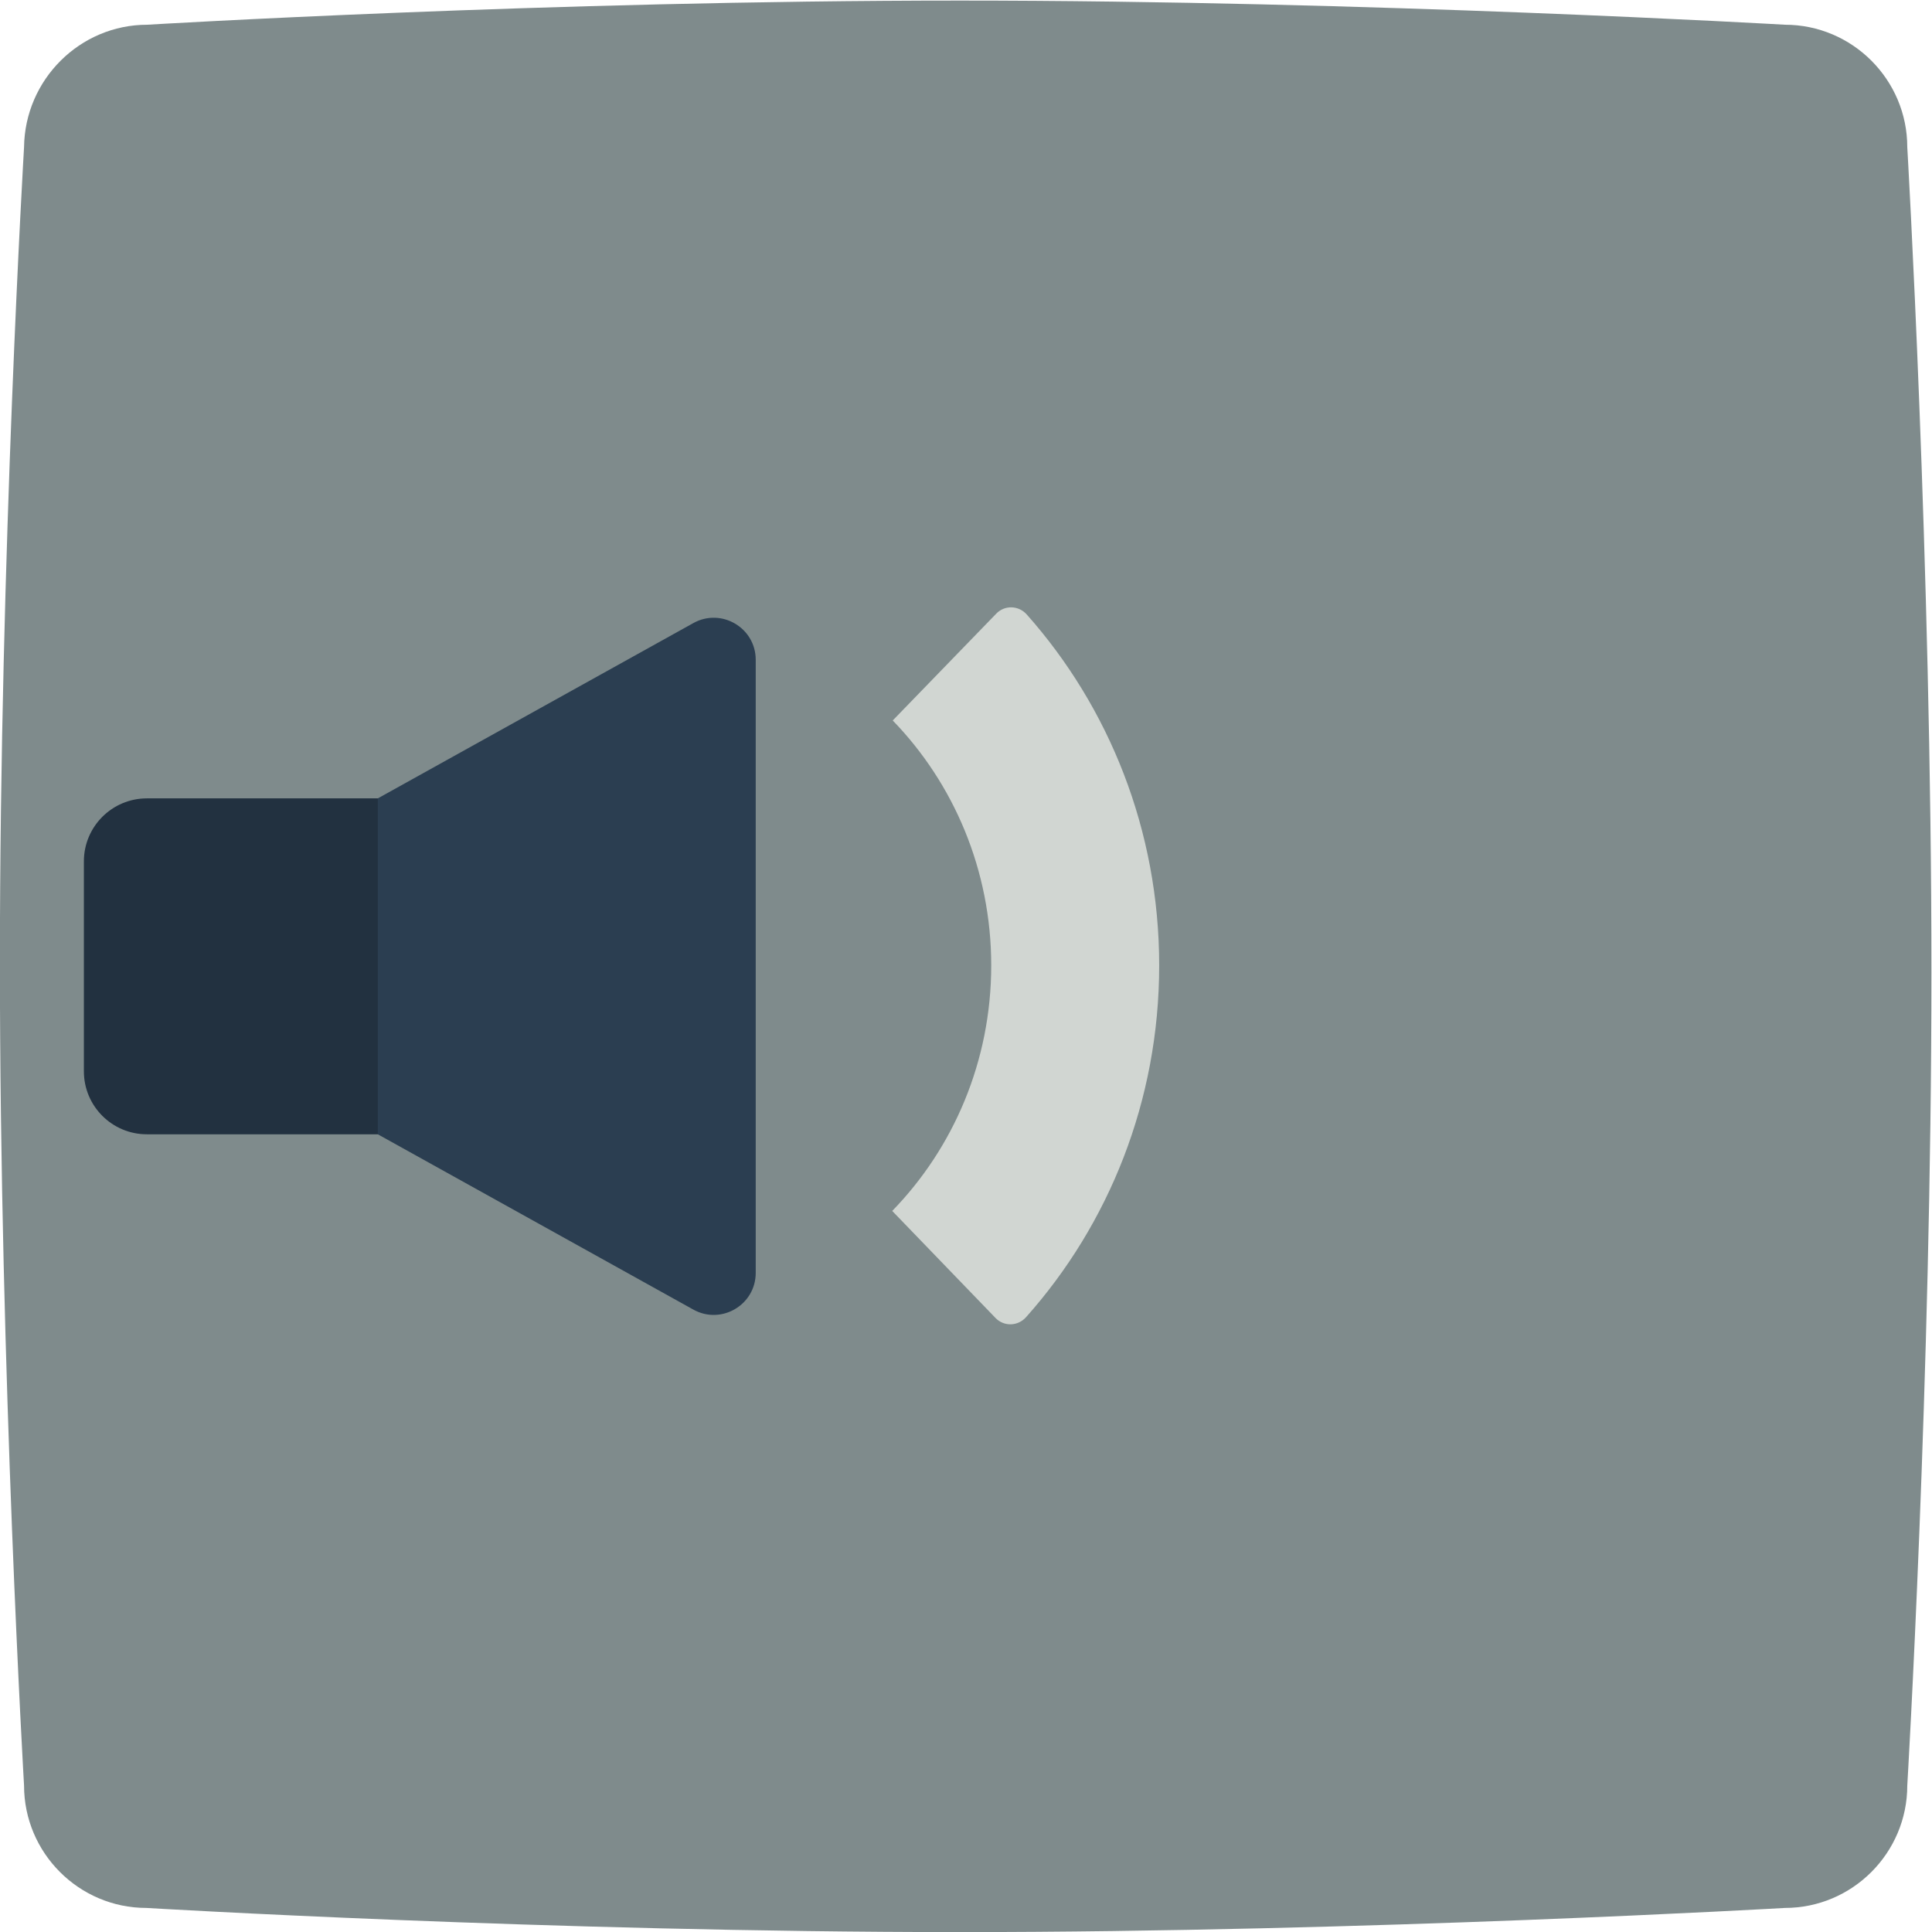 <svg height="245.333" viewBox="0 0 245.333 245.333" width="245.333" xmlns="http://www.w3.org/2000/svg" xmlns:xlink="http://www.w3.org/1999/xlink"><clipPath id="a"><path d="m0 256h256v-256h-256z"/></clipPath><g clip-path="url(#a)" transform="matrix(1.333 0 0 -1.333 -48 293.333)"><path d="m0 0s38.228 2.301 77.407 2.301c38.862 0 78.596-2.301 78.596-2.301 6.425 0 11.659-5.237 11.659-11.664 0 0 2.3-39.434 2.3-78.63 0-38.8-2.3-77.44-2.3-77.44 0-6.427-5.234-11.664-11.659-11.664 0 0-39.813-2.301-78.596-2.301-39.179 0-77.486 2.301-77.486 2.301-6.424 0-11.659 5.237-11.659 11.664 0 0-2.3 39.275-2.3 78.392 0 38.879 2.3 77.678 2.3 77.678.079 6.427 5.314 11.664 11.738 11.664" fill="#7f8b8c" fill-rule="evenodd" transform="translate(50.038 217.699)"/><path d="m0 0c0 12.872-4.783 24.613-12.612 33.43-.777.875-2.098.921-2.91.083l-9.861-10.175c5.794-5.979 9.383-14.234 9.383-23.338 0-9.128-3.609-17.402-9.431-23.385l9.839-10.196c.812-.84 2.132-.796 2.911.077 7.869 8.825 12.681 20.595 12.681 33.504" fill="#d1d6d2" transform="translate(146.435 128.084)"/><path d="m0 0h24c3.314 0 6 2.686 6 6v20c0 3.314-2.686 6-6 6h-24c-3.314 0-6-2.686-6-6v-20c0-3.314 2.686-6 6-6" fill="#223140" transform="translate(50 112)"/><path d="m0 0 30.057-16.699c2.667-1.481 5.943.447 5.943 3.497v58.404c0 3.05-3.276 4.978-5.943 3.497l-30.057-16.699z" fill="#2b3e51" transform="translate(72 112)"/></g></svg>